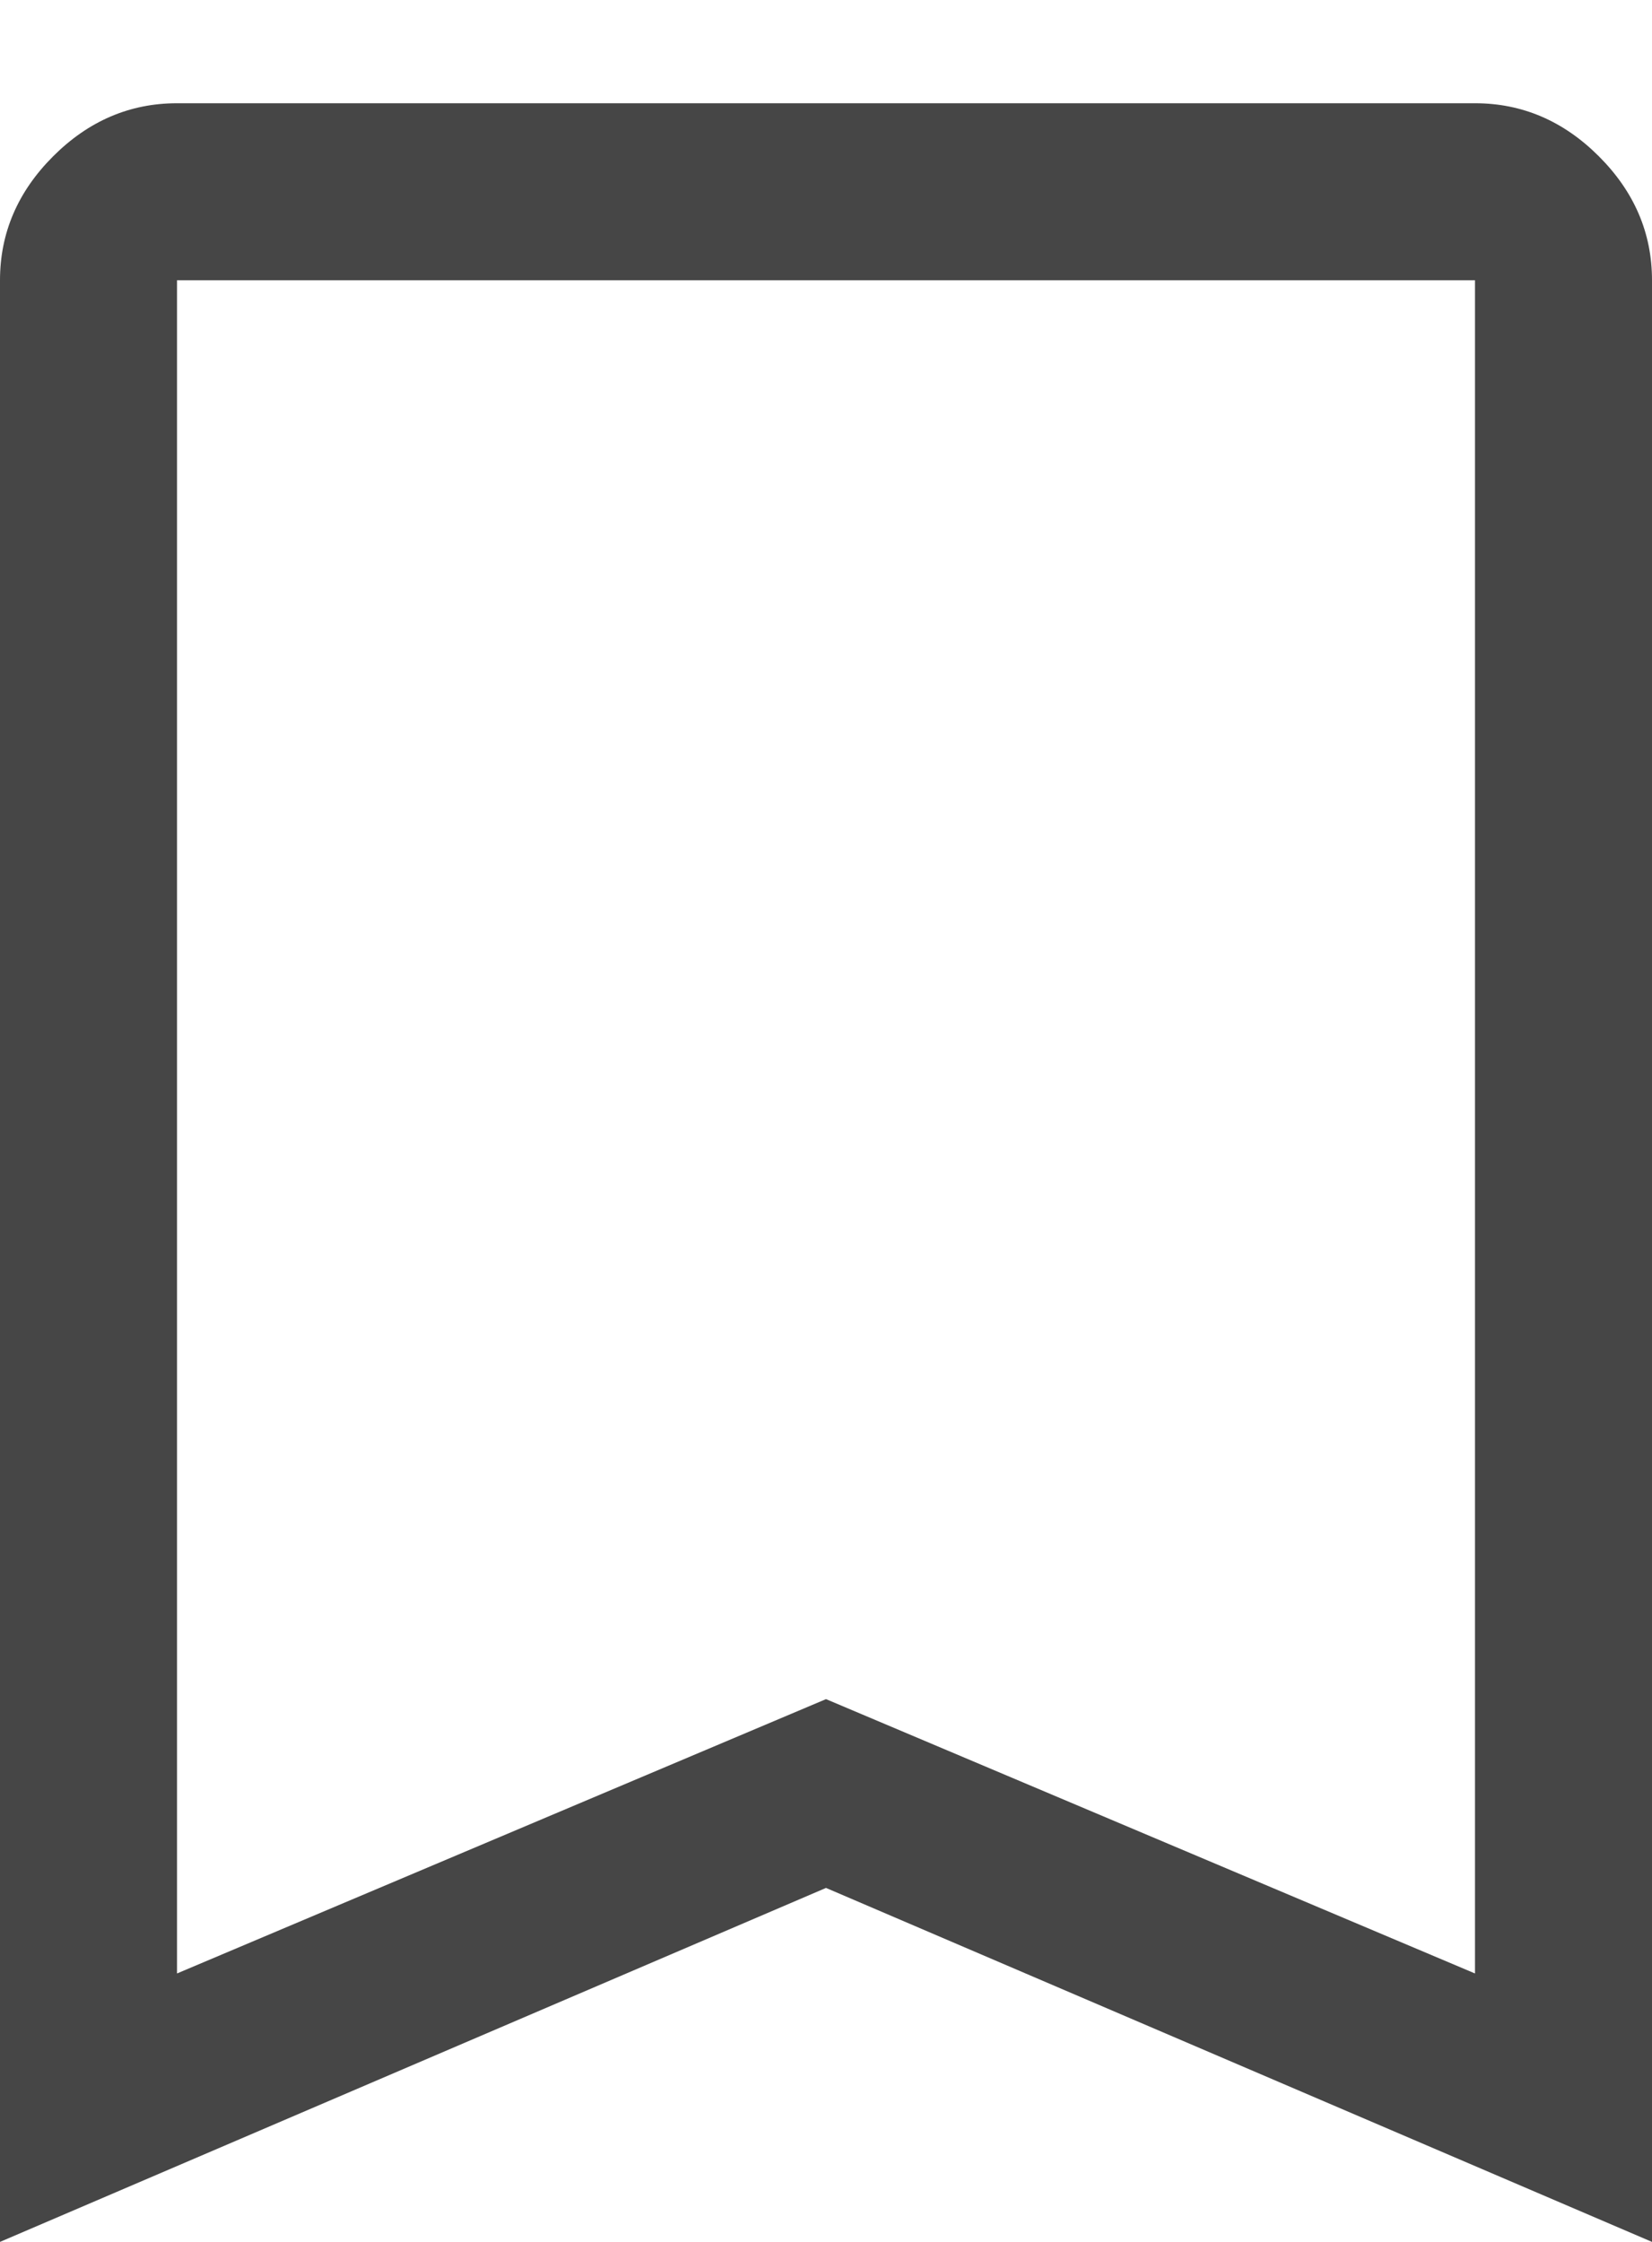 <svg width="14" height="19" viewBox="0 0 14 19" fill="none" xmlns="http://www.w3.org/2000/svg">
<path d="M0 19V2.375C0 1.975 0.15 1.625 0.45 1.325C0.75 1.025 1.1 0.875 1.5 0.875H12.5C12.9 0.875 13.25 1.025 13.55 1.325C13.85 1.625 14 1.975 14 2.375V19L7 16L0 19ZM1.5 16.725L7 14.4L12.5 16.725V2.375H1.5V16.725Z" fill="#464646"/>
</svg>
